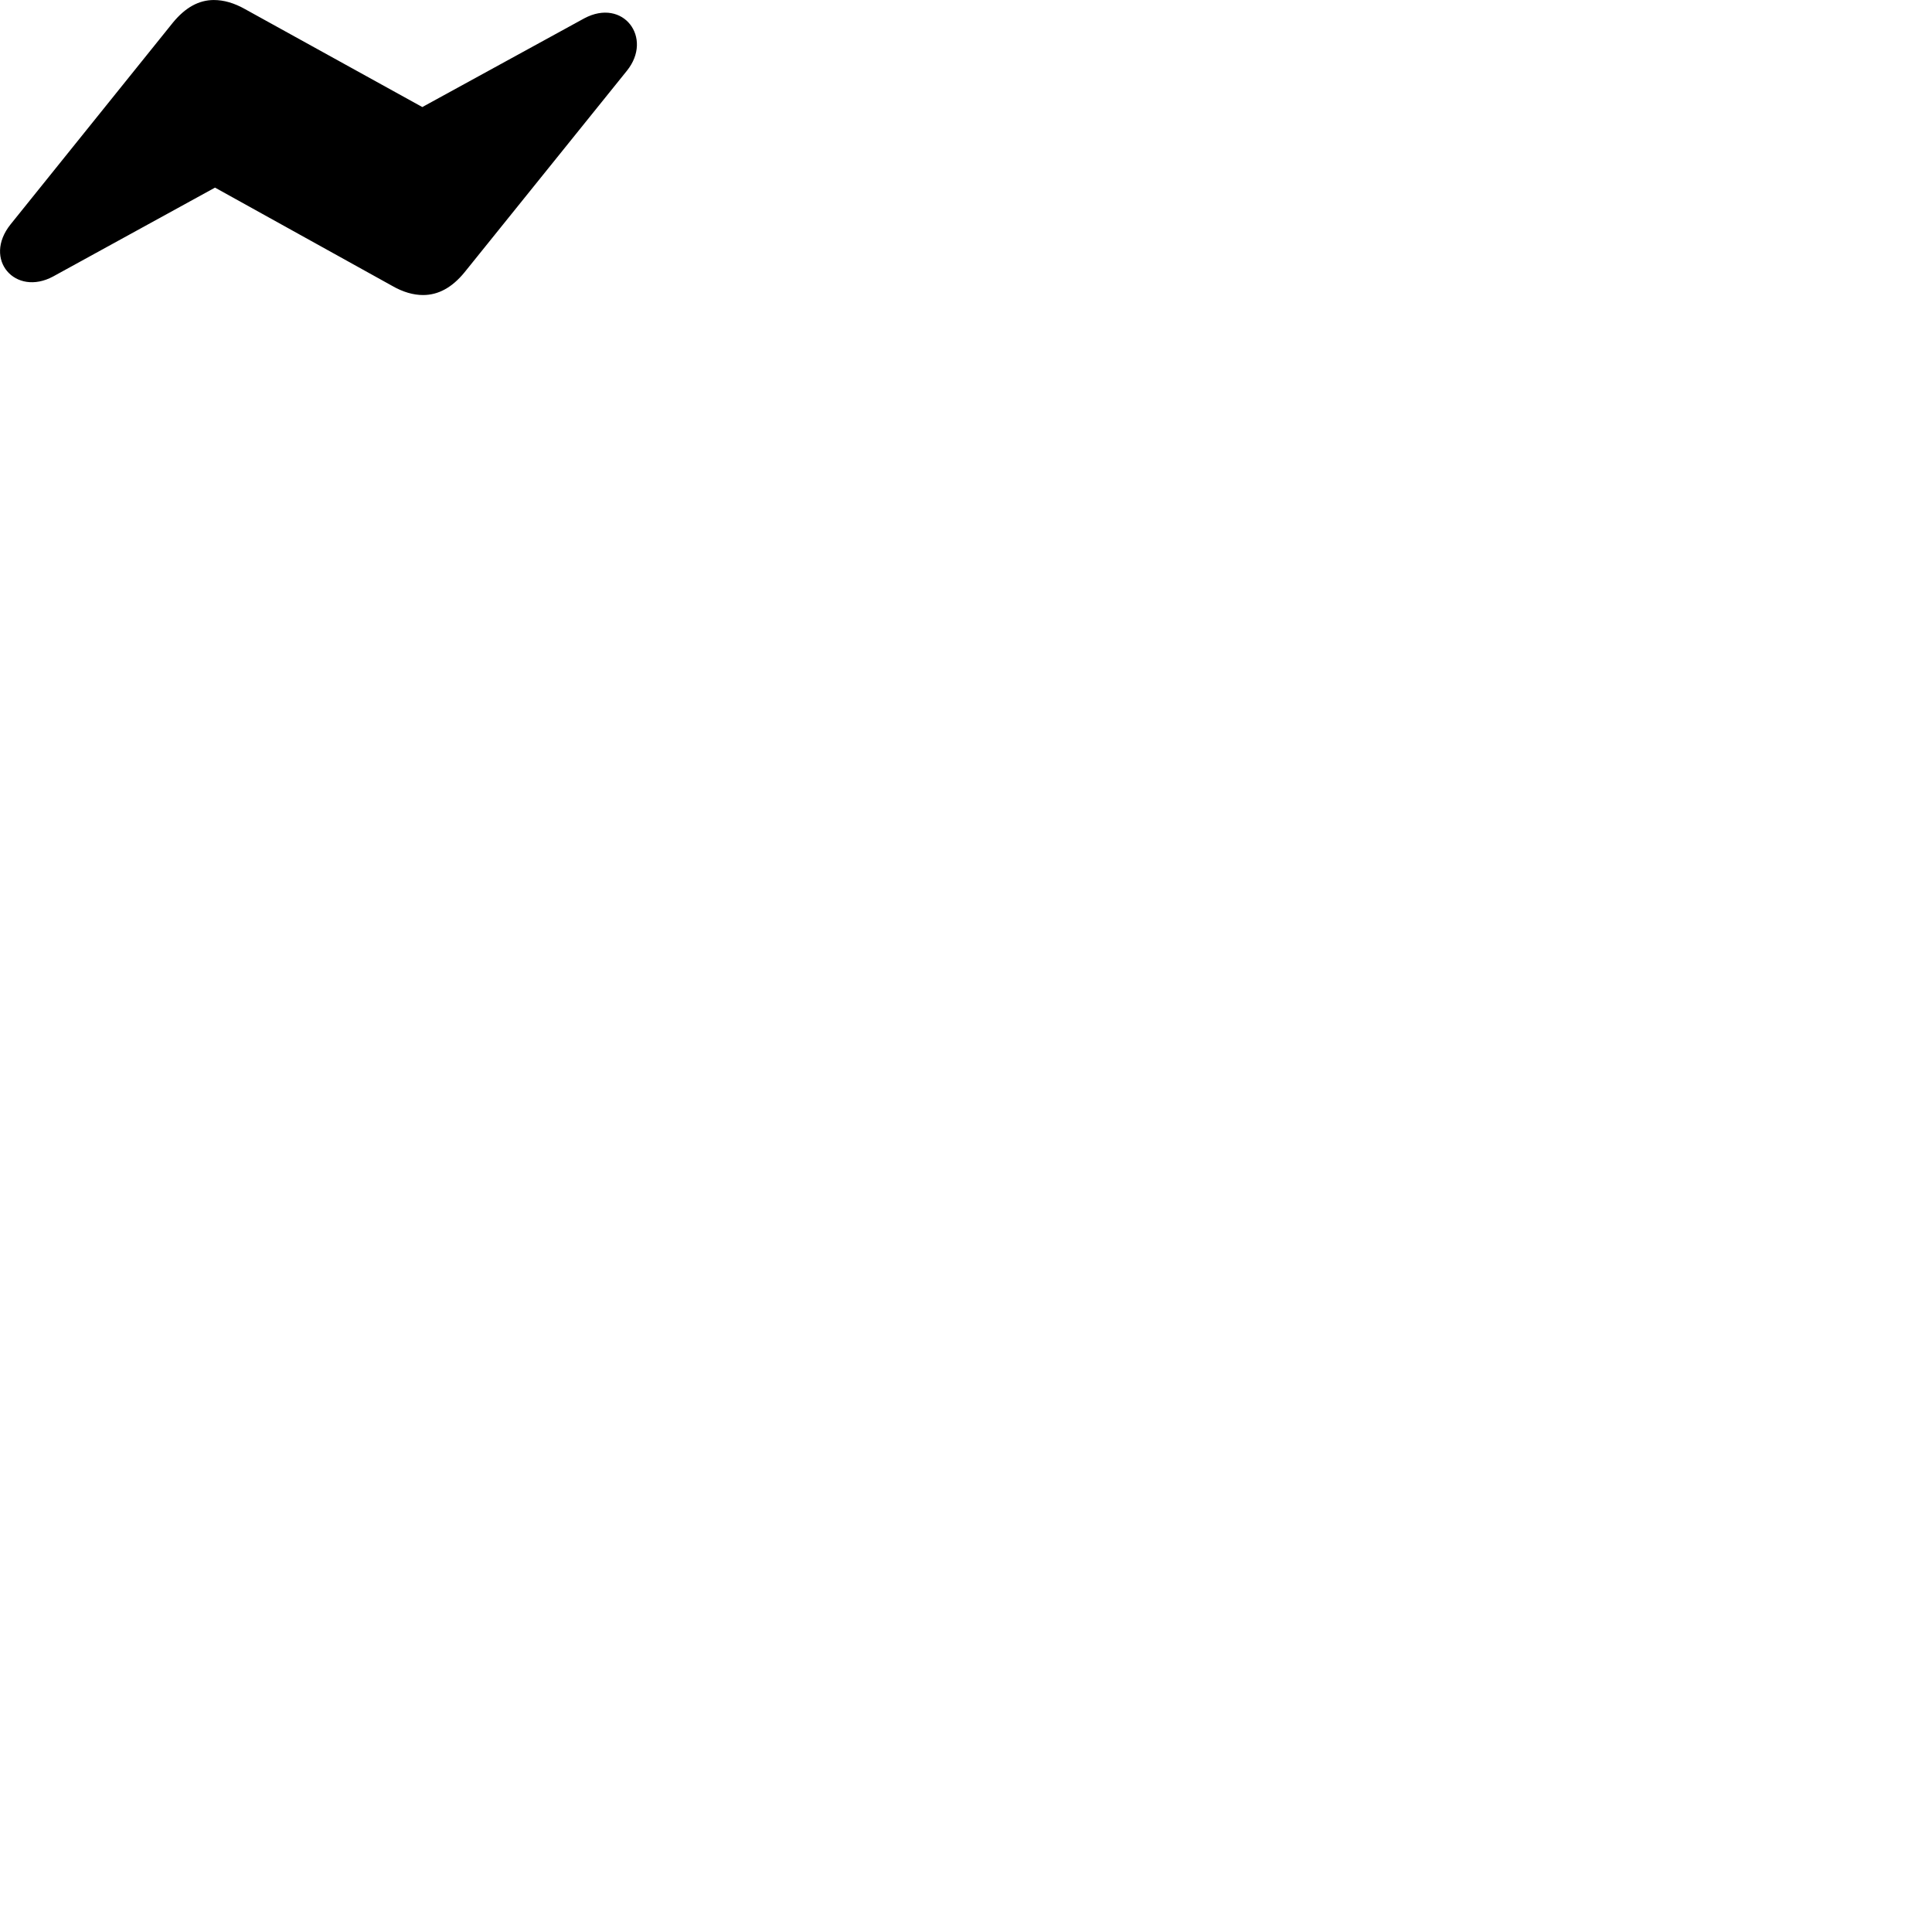 
        <svg xmlns="http://www.w3.org/2000/svg" viewBox="0 0 100 100">
            <path d="M0.549 11.611C-0.911 13.431 0.799 15.361 2.749 14.311L11.129 9.711L20.289 14.791C20.859 15.121 21.399 15.271 21.899 15.271C22.689 15.271 23.399 14.881 24.039 14.101L32.449 3.661C33.819 1.961 32.259 -0.129 30.239 0.951L21.859 5.541L12.699 0.481C12.119 0.151 11.579 0.001 11.069 0.001C10.289 0.001 9.589 0.391 8.949 1.171Z" />
        </svg>
    